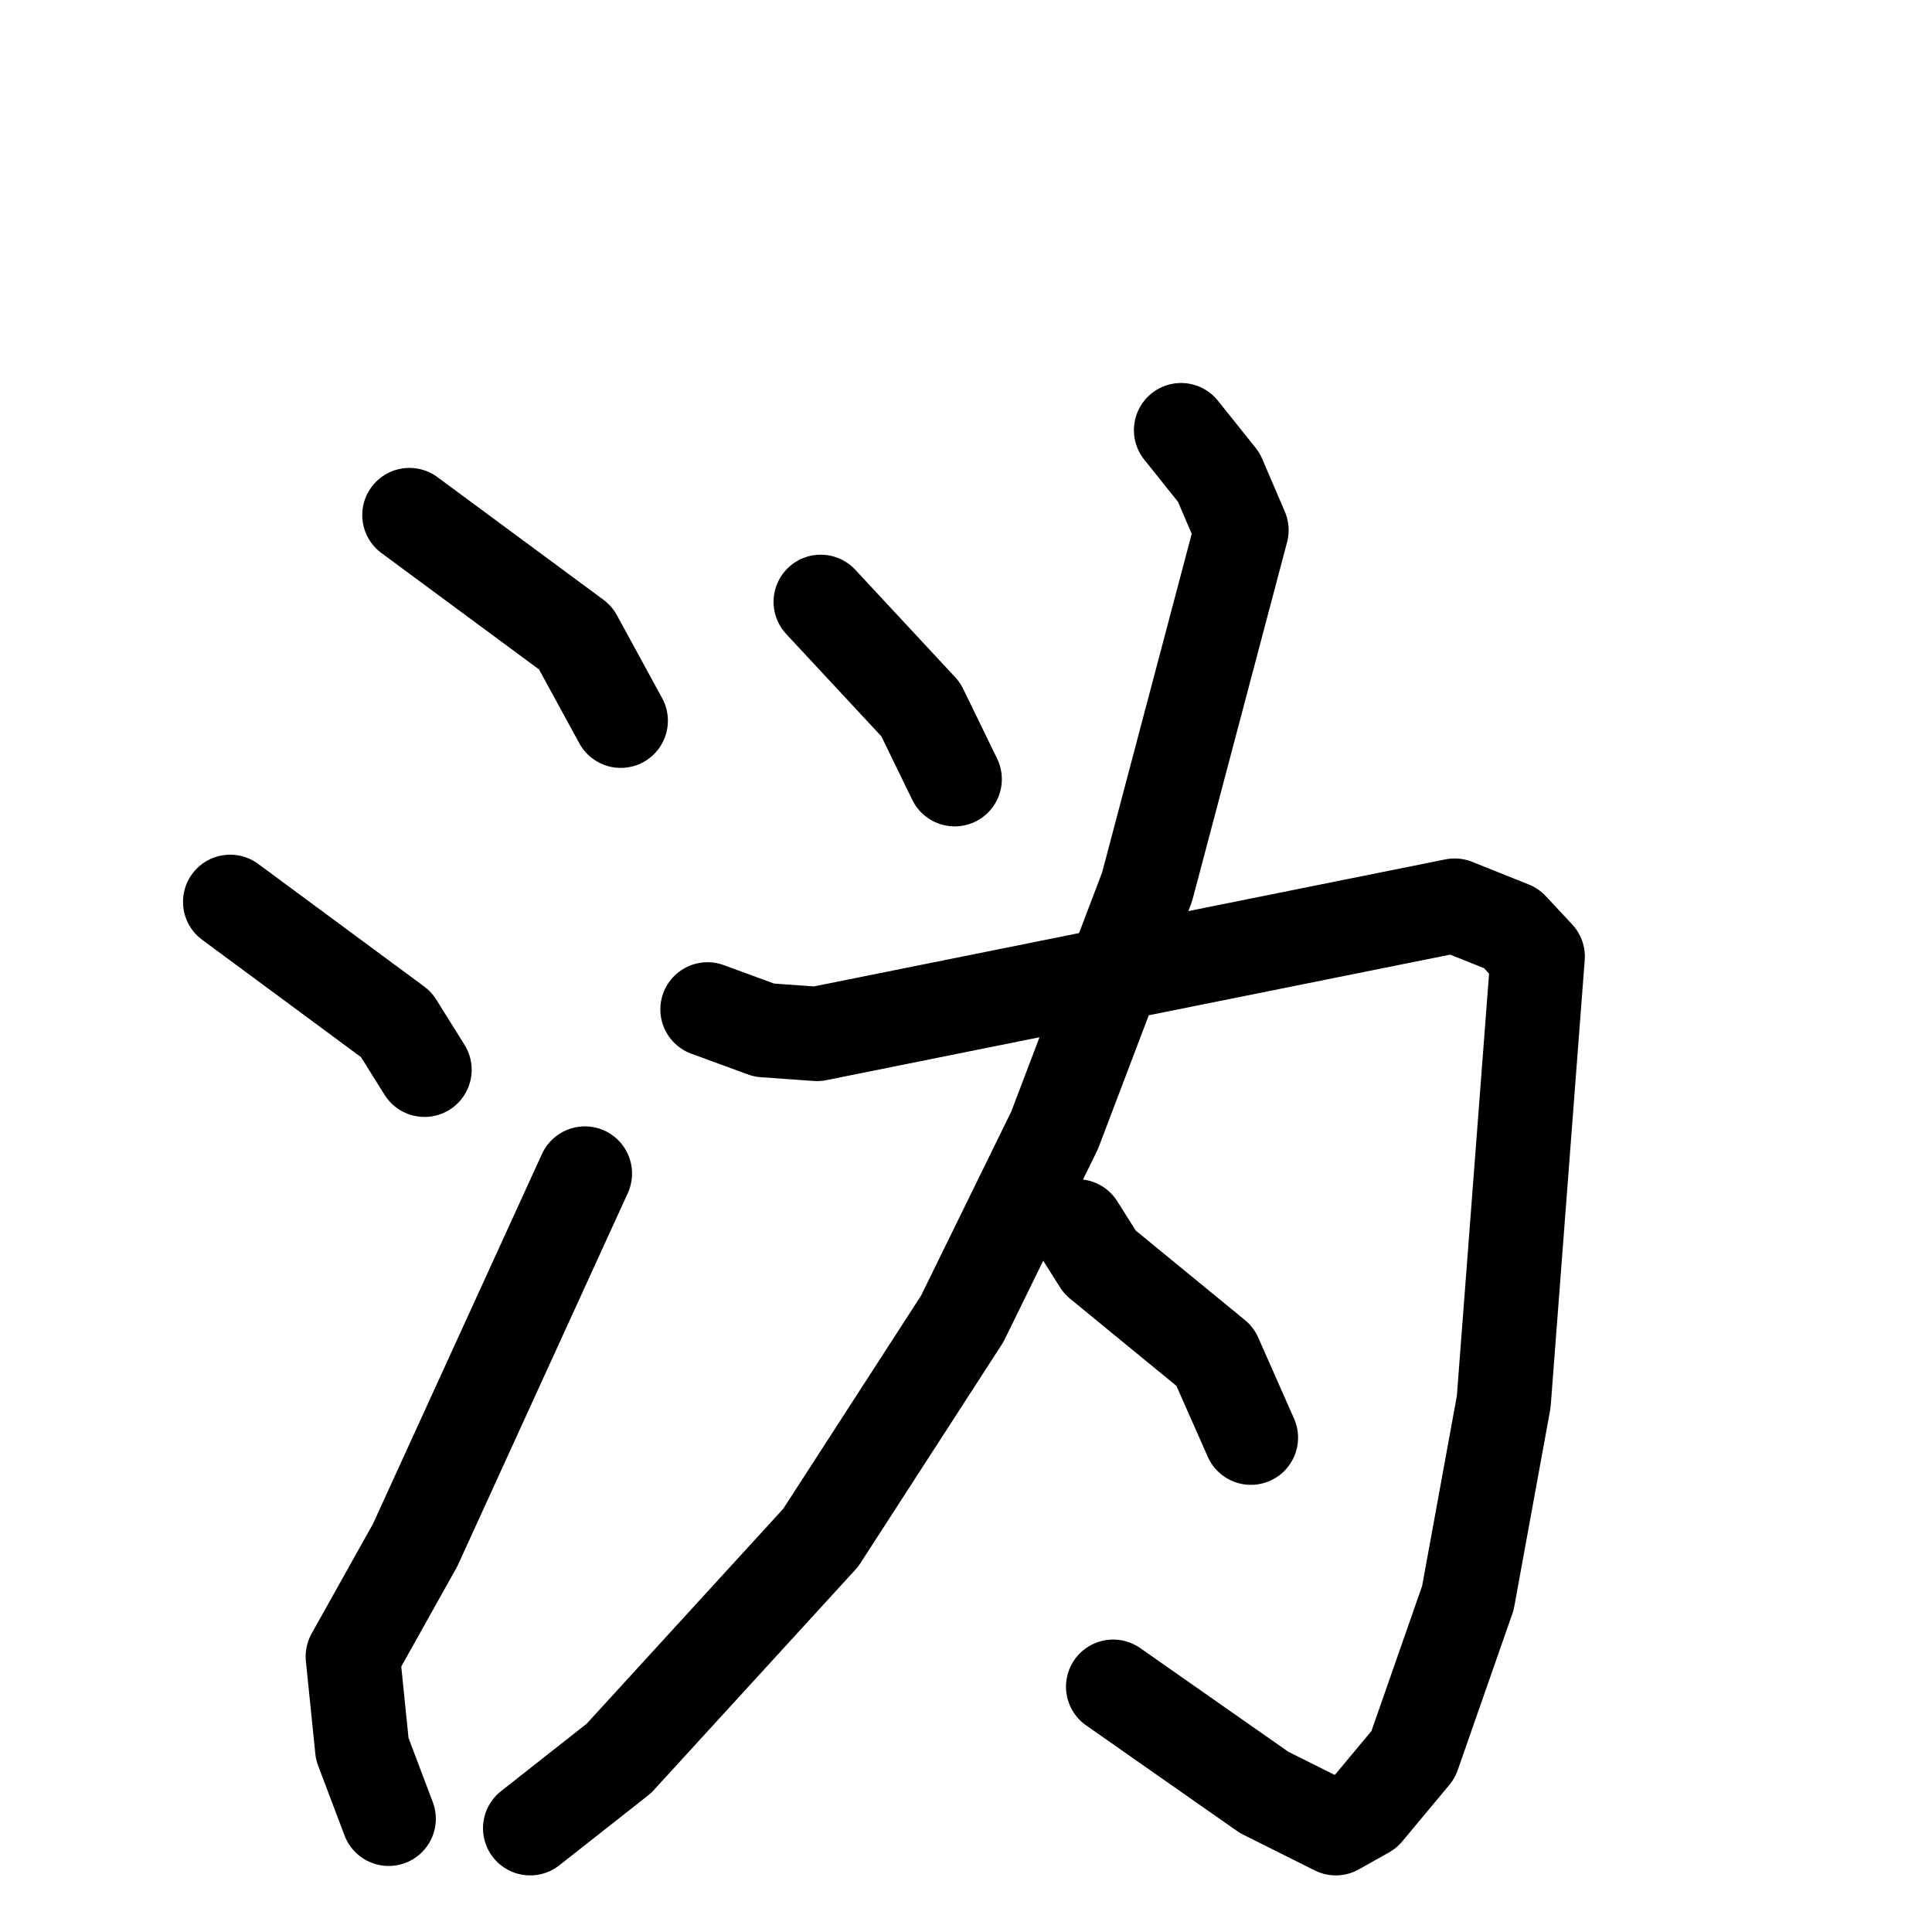 <svg xmlns="http://www.w3.org/2000/svg" viewBox="0 0 1024 1024">
  <g style="fill:none;stroke:#000000;stroke-width:50;stroke-linecap:round;stroke-linejoin:round;" transform="scale(1, 1) translate(0, 0)">
    <path d="M 217.0,273.0 L 305.0,338.0 L 329.0,382.0"/>
    <path d="M 122.0,478.0 L 210.0,543.0 L 225.0,567.0"/>
    <path d="M 206.0,964.0 L 192.0,927.0 L 187.0,878.0 L 220.0,819.0 L 310.0,622.0"/>
    <path d="M 435.0,319.0 L 488.0,376.0 L 506.0,413.0"/>
    <path d="M 626.0,228.0 L 646.0,253.0 L 658.0,281.0 L 608.0,470.0 L 559.0,599.0 L 510.0,699.0 L 435.0,815.0 L 328.0,932.0 L 281.0,969.0"/>
    <path d="M 375.0,535.0 L 405.0,546.0 L 433.0,548.0 L 771.0,480.0 L 801.0,492.0 L 815.0,507.0 L 797.0,743.0 L 778.0,847.0 L 749.0,930.0 L 724.0,960.0 L 708.0,969.0 L 670.0,950.0 L 590.0,894.0"/>
    <path d="M 571.0,650.0 L 583.0,669.0 L 644.0,719.0 L 663.0,762.0"/>
  </g>
</svg>
